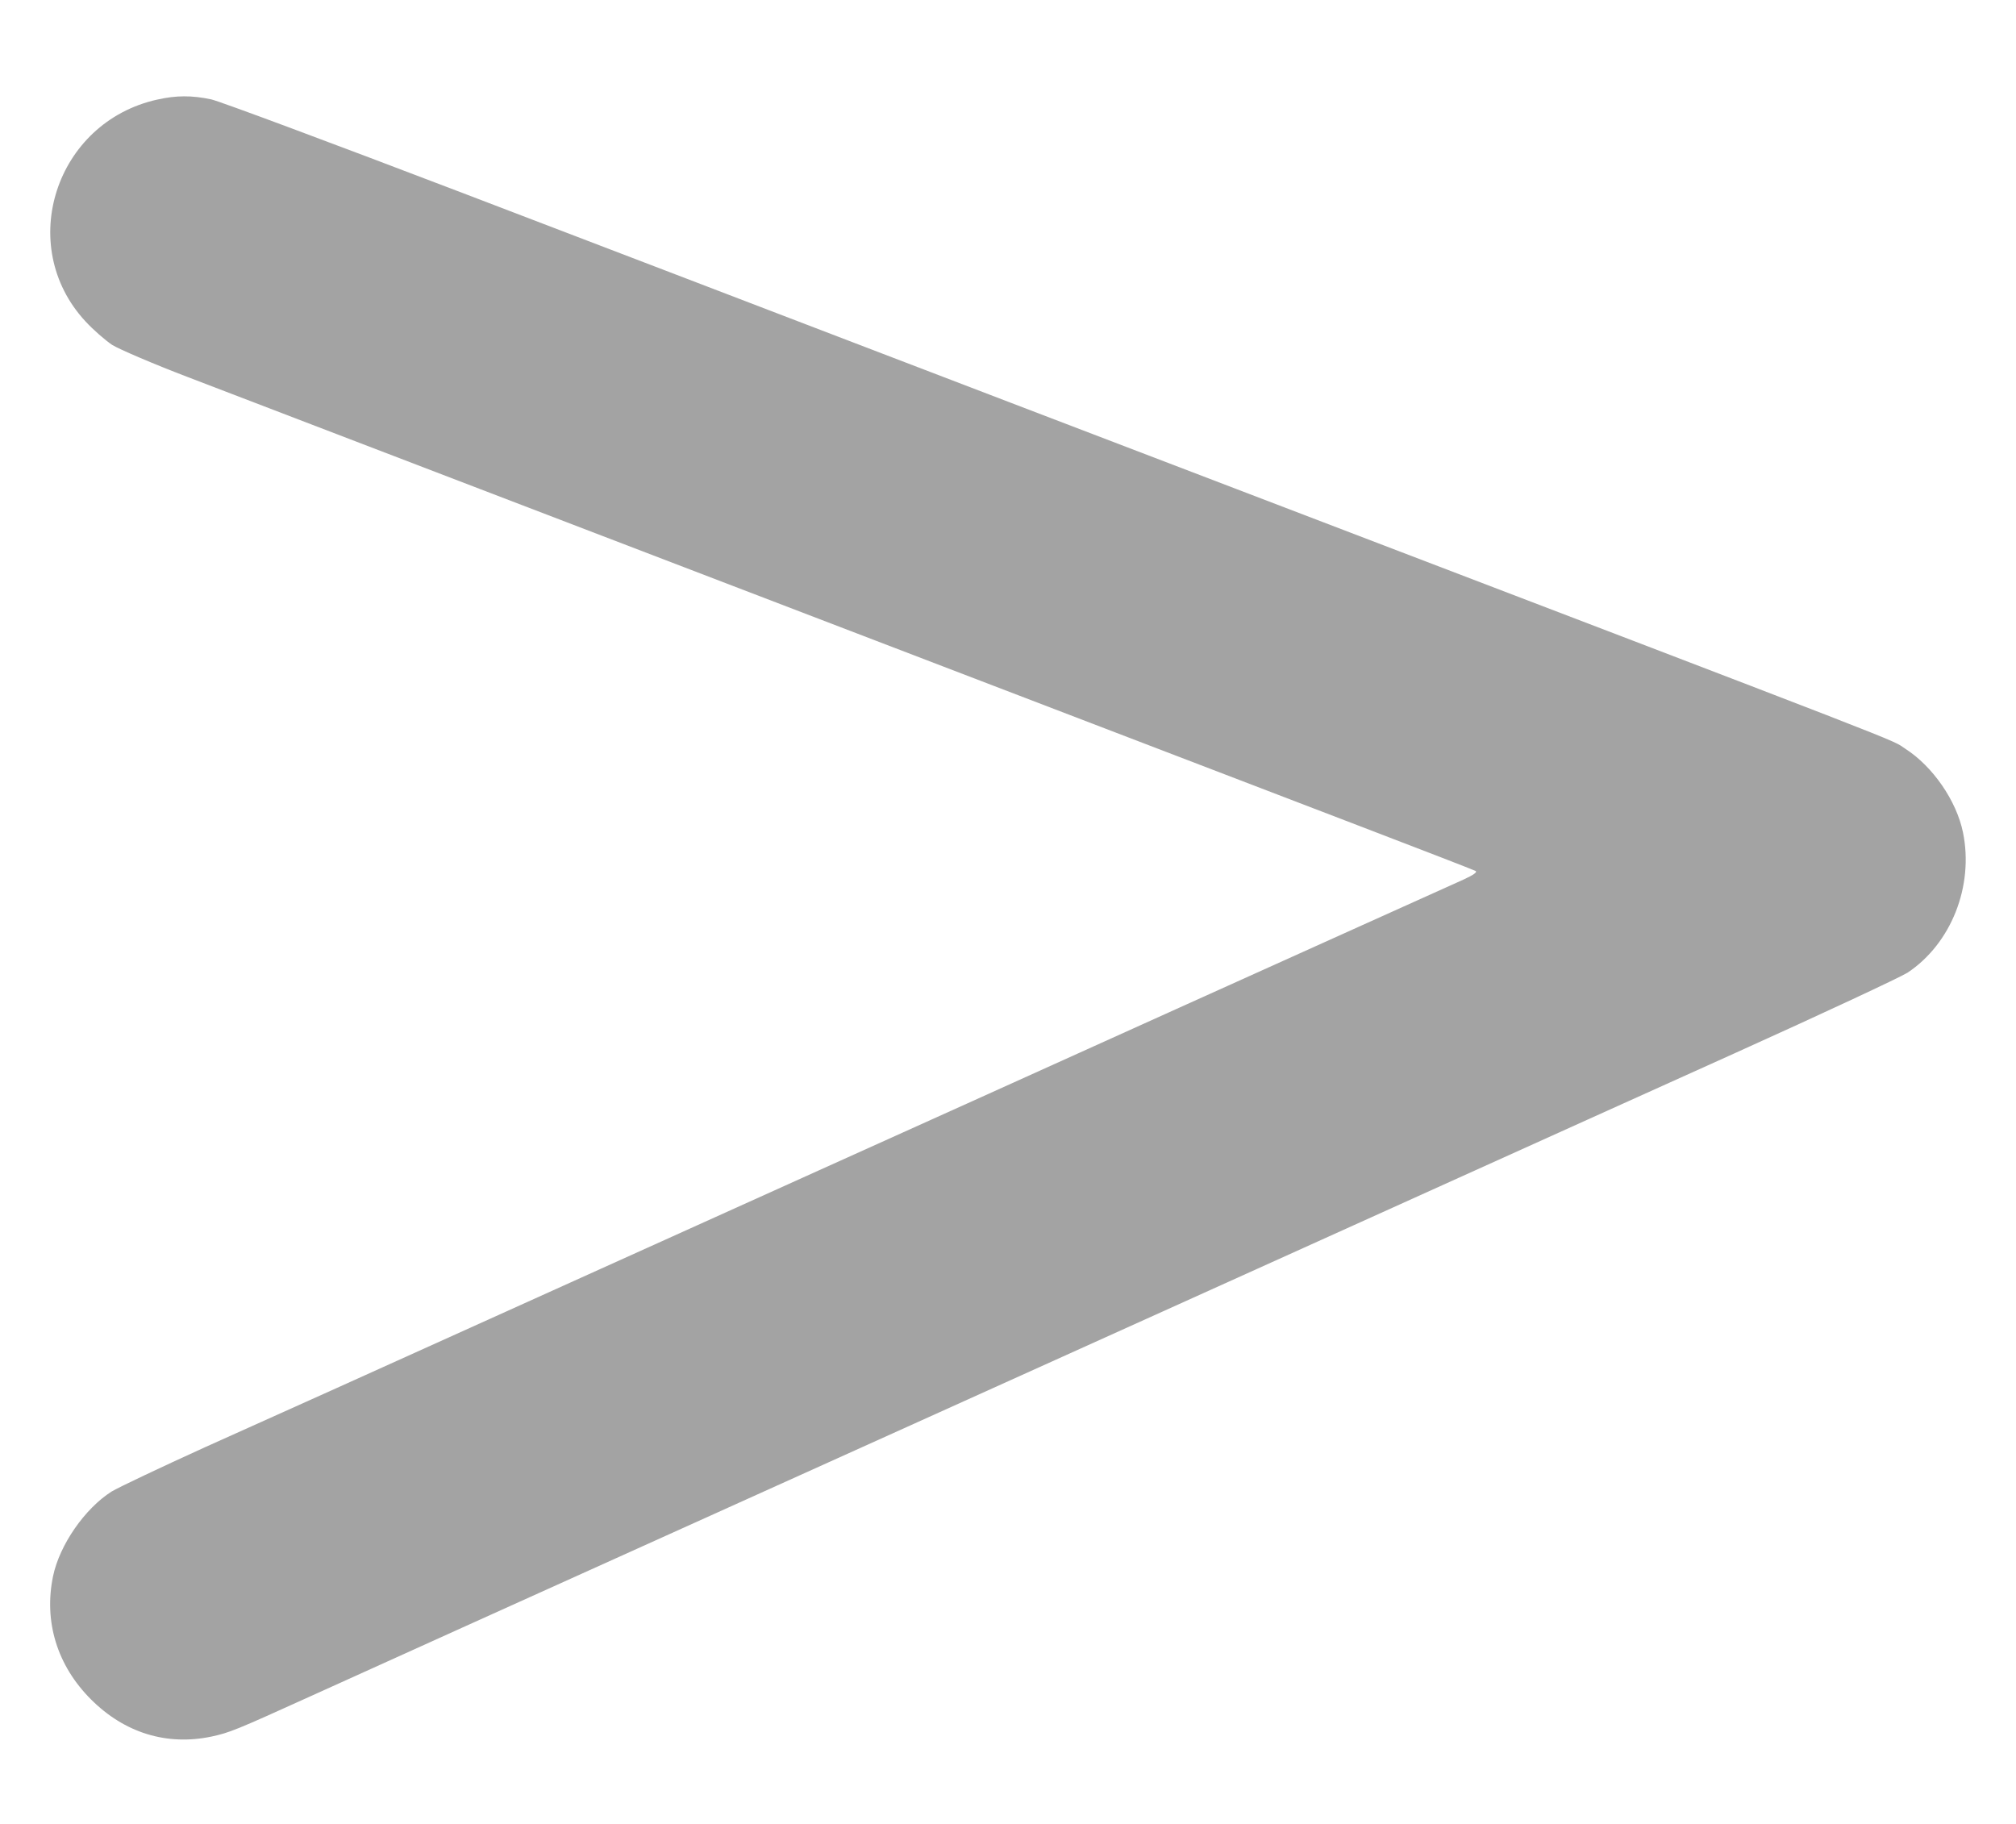 <?xml version="1.0" standalone="no"?>
<!DOCTYPE svg PUBLIC "-//W3C//DTD SVG 20010904//EN"
 "http://www.w3.org/TR/2001/REC-SVG-20010904/DTD/svg10.dtd">
<svg version="1.0" xmlns="http://www.w3.org/2000/svg"
 width="840pt" height="760pt" viewBox="0 0 840 760"
 preserveAspectRatio="xMidYMid meet">
<g transform="translate(0,760) scale(0.1,-0.1)"
fill="#A3A3A3" stroke="none">
<path d="M655 7185 c-424 -94 -591 -609 -299 -924 32 -35 83 -79 111 -98 29
-18 171 -79 315 -134 991 -380 2276 -872 3038 -1164 355 -136 807 -309 1005
-385 198 -76 574 -220 835 -320 261 -100 481 -185 488 -189 9 -5 -9 -17 -50
-36 -83 -37 -692 -312 -1198 -540 -223 -101 -614 -277 -870 -393 -256 -115
-906 -409 -1445 -652 -539 -243 -1072 -484 -1185 -535 -113 -51 -358 -161
-545 -245 -187 -85 -362 -168 -390 -185 -112 -71 -217 -223 -244 -353 -39
-189 17 -372 158 -513 140 -140 316 -194 502 -155 75 16 104 28 404 164 320
145 541 245 2540 1147 996 449 2017 911 2270 1025 253 114 761 344 1130 510
368 166 693 318 723 337 182 121 277 361 231 585 -27 131 -125 274 -240 348
-66 43 119 -29 -2789 1083 -597 228 -1344 514 -1660 635 -316 121 -1018 390
-1560 597 -542 207 -1014 383 -1050 391 -80 17 -146 17 -225 -1z"/>
</g>
</svg>
